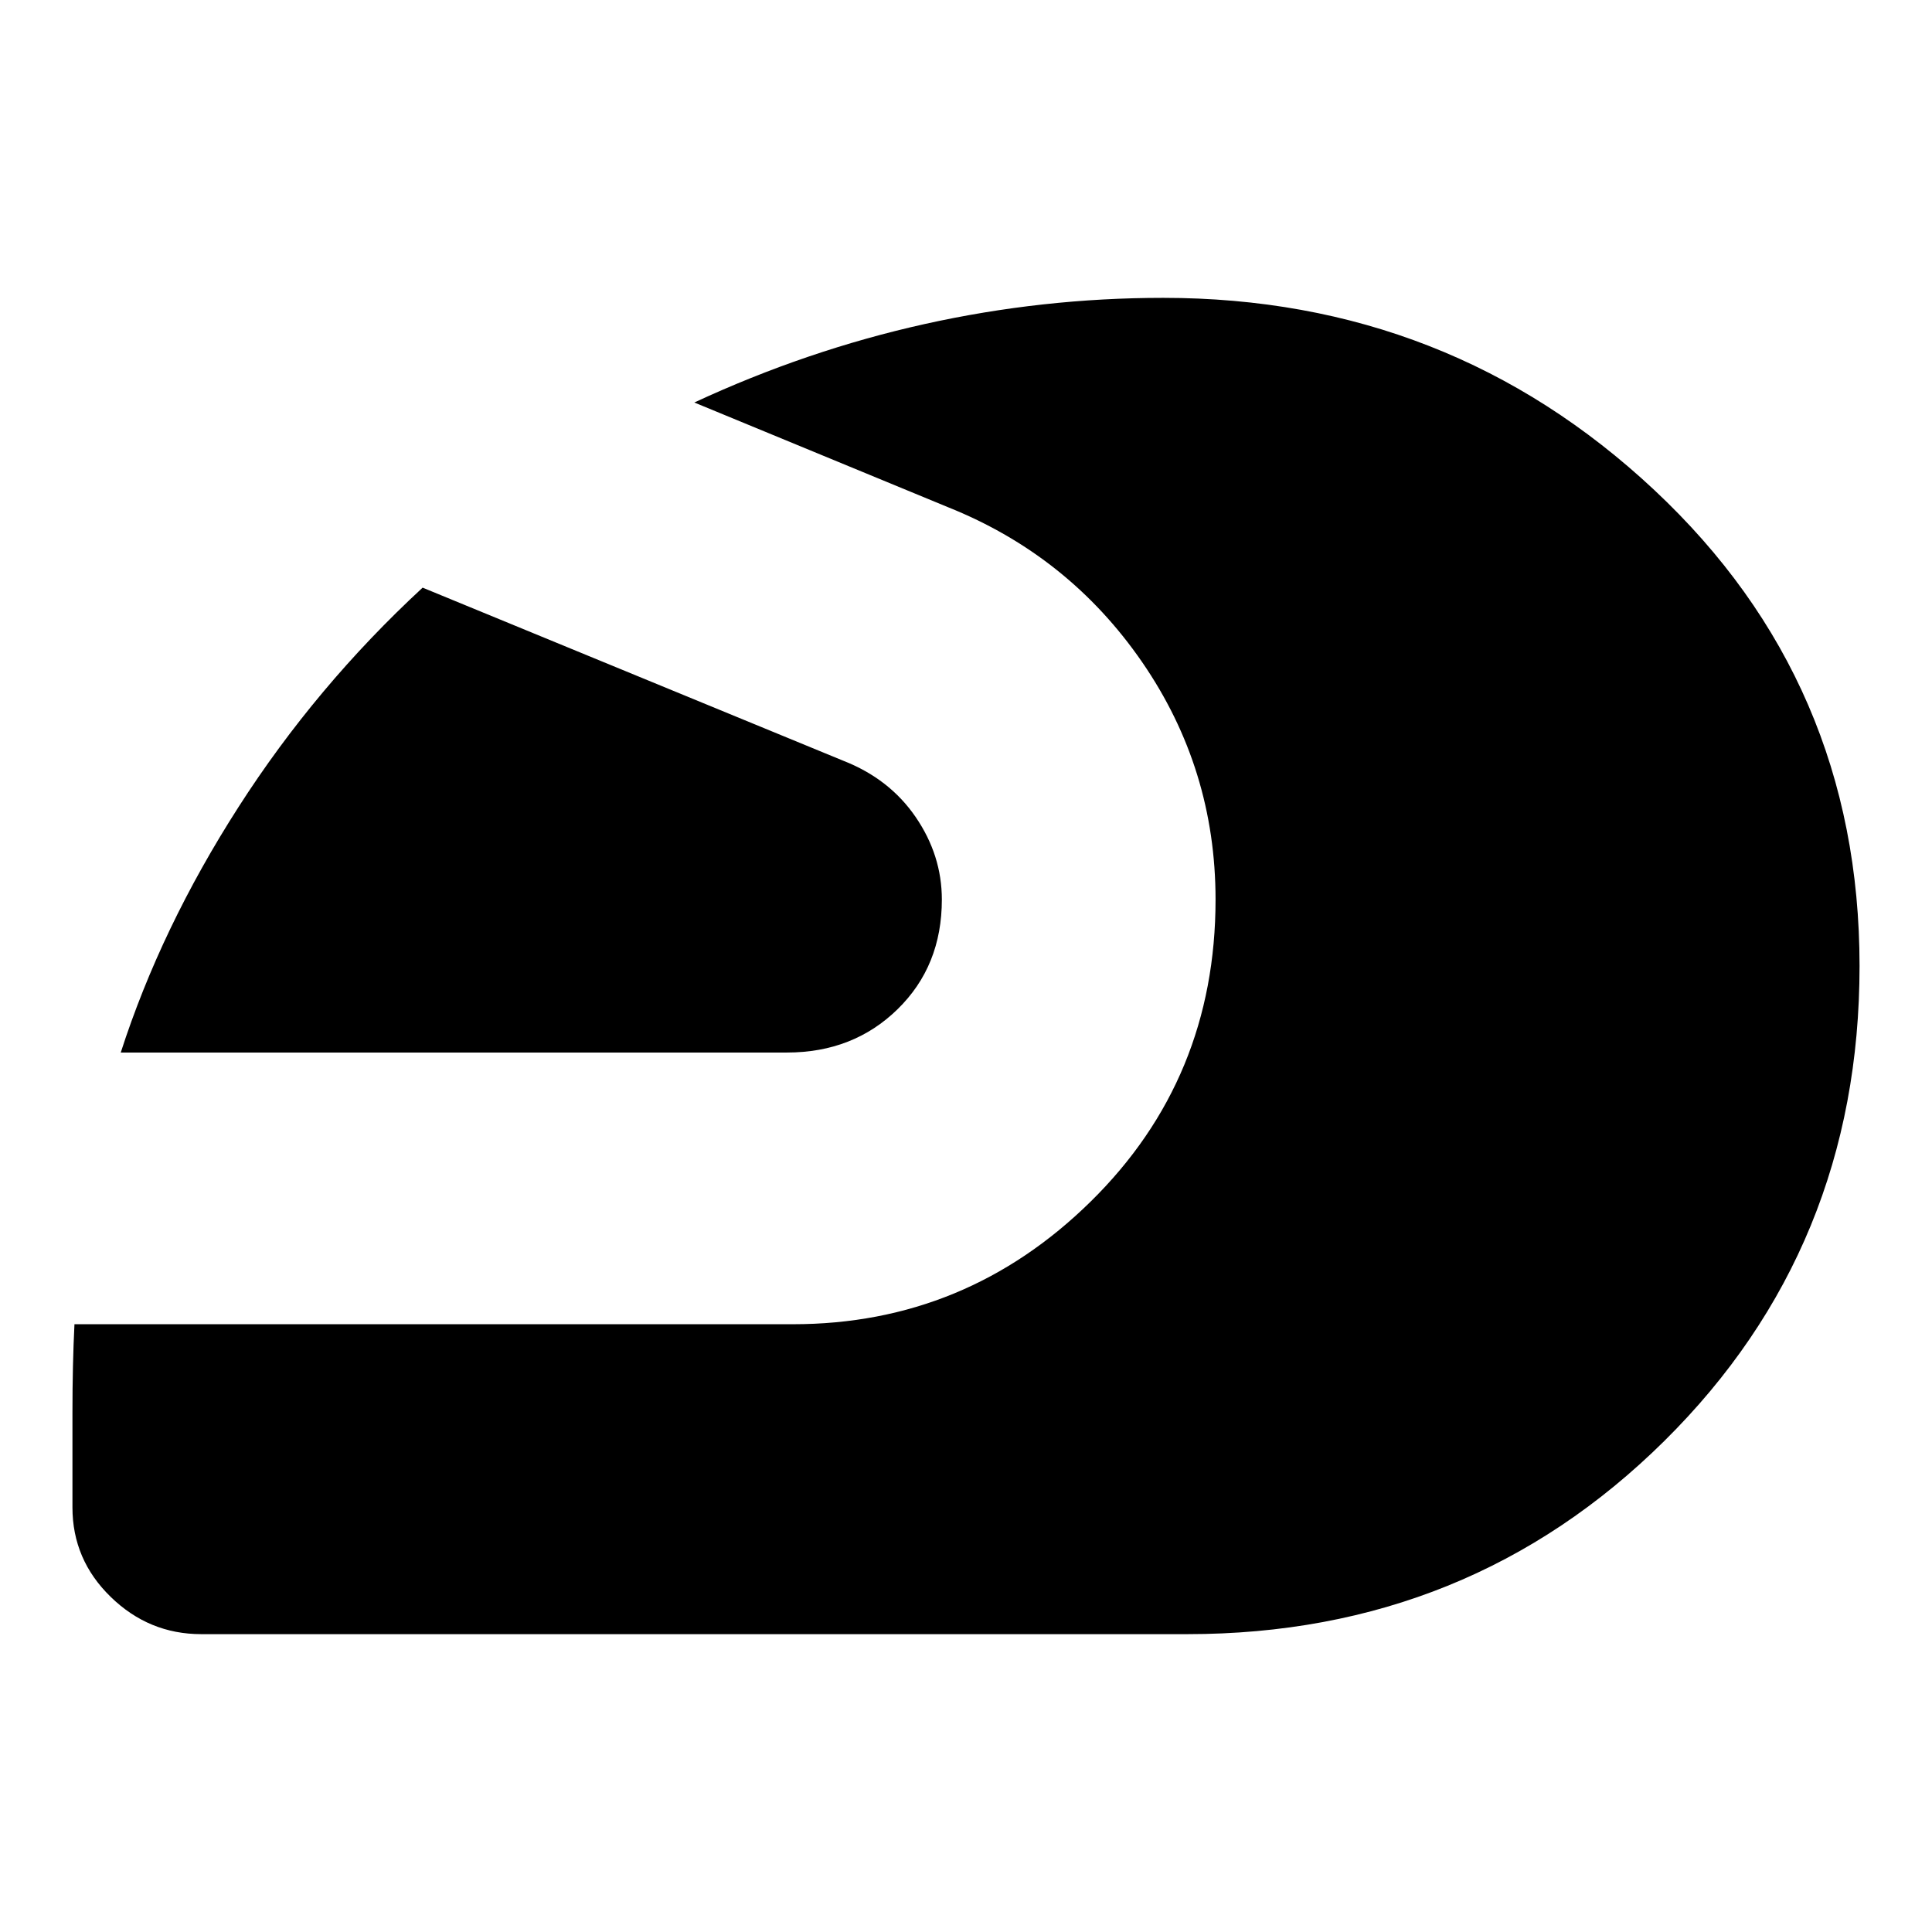 <svg xmlns="http://www.w3.org/2000/svg" height="24" width="24"><path d="M2.5 20.3q-.65 0-1.125-.463Q.9 19.375.9 18.725V17.55q0-.6.025-1.1H9.85q2.15 0 3.7-1.525 1.55-1.525 1.55-3.75 0-1.625-.912-2.95Q13.275 6.9 11.775 6.3L8.625 5q1.4-.65 2.863-.975Q12.95 3.7 14.45 3.7q3.55 0 6.1 2.387Q23.1 8.475 23.1 12q0 3.5-2.425 5.9-2.425 2.4-5.925 2.4Zm-1-7.225q.5-1.55 1.463-3.05.962-1.5 2.287-2.725l5.225 2.15q.575.225.9.7.325.475.325 1.025 0 .825-.55 1.362-.55.538-1.375.538Z"/></svg>